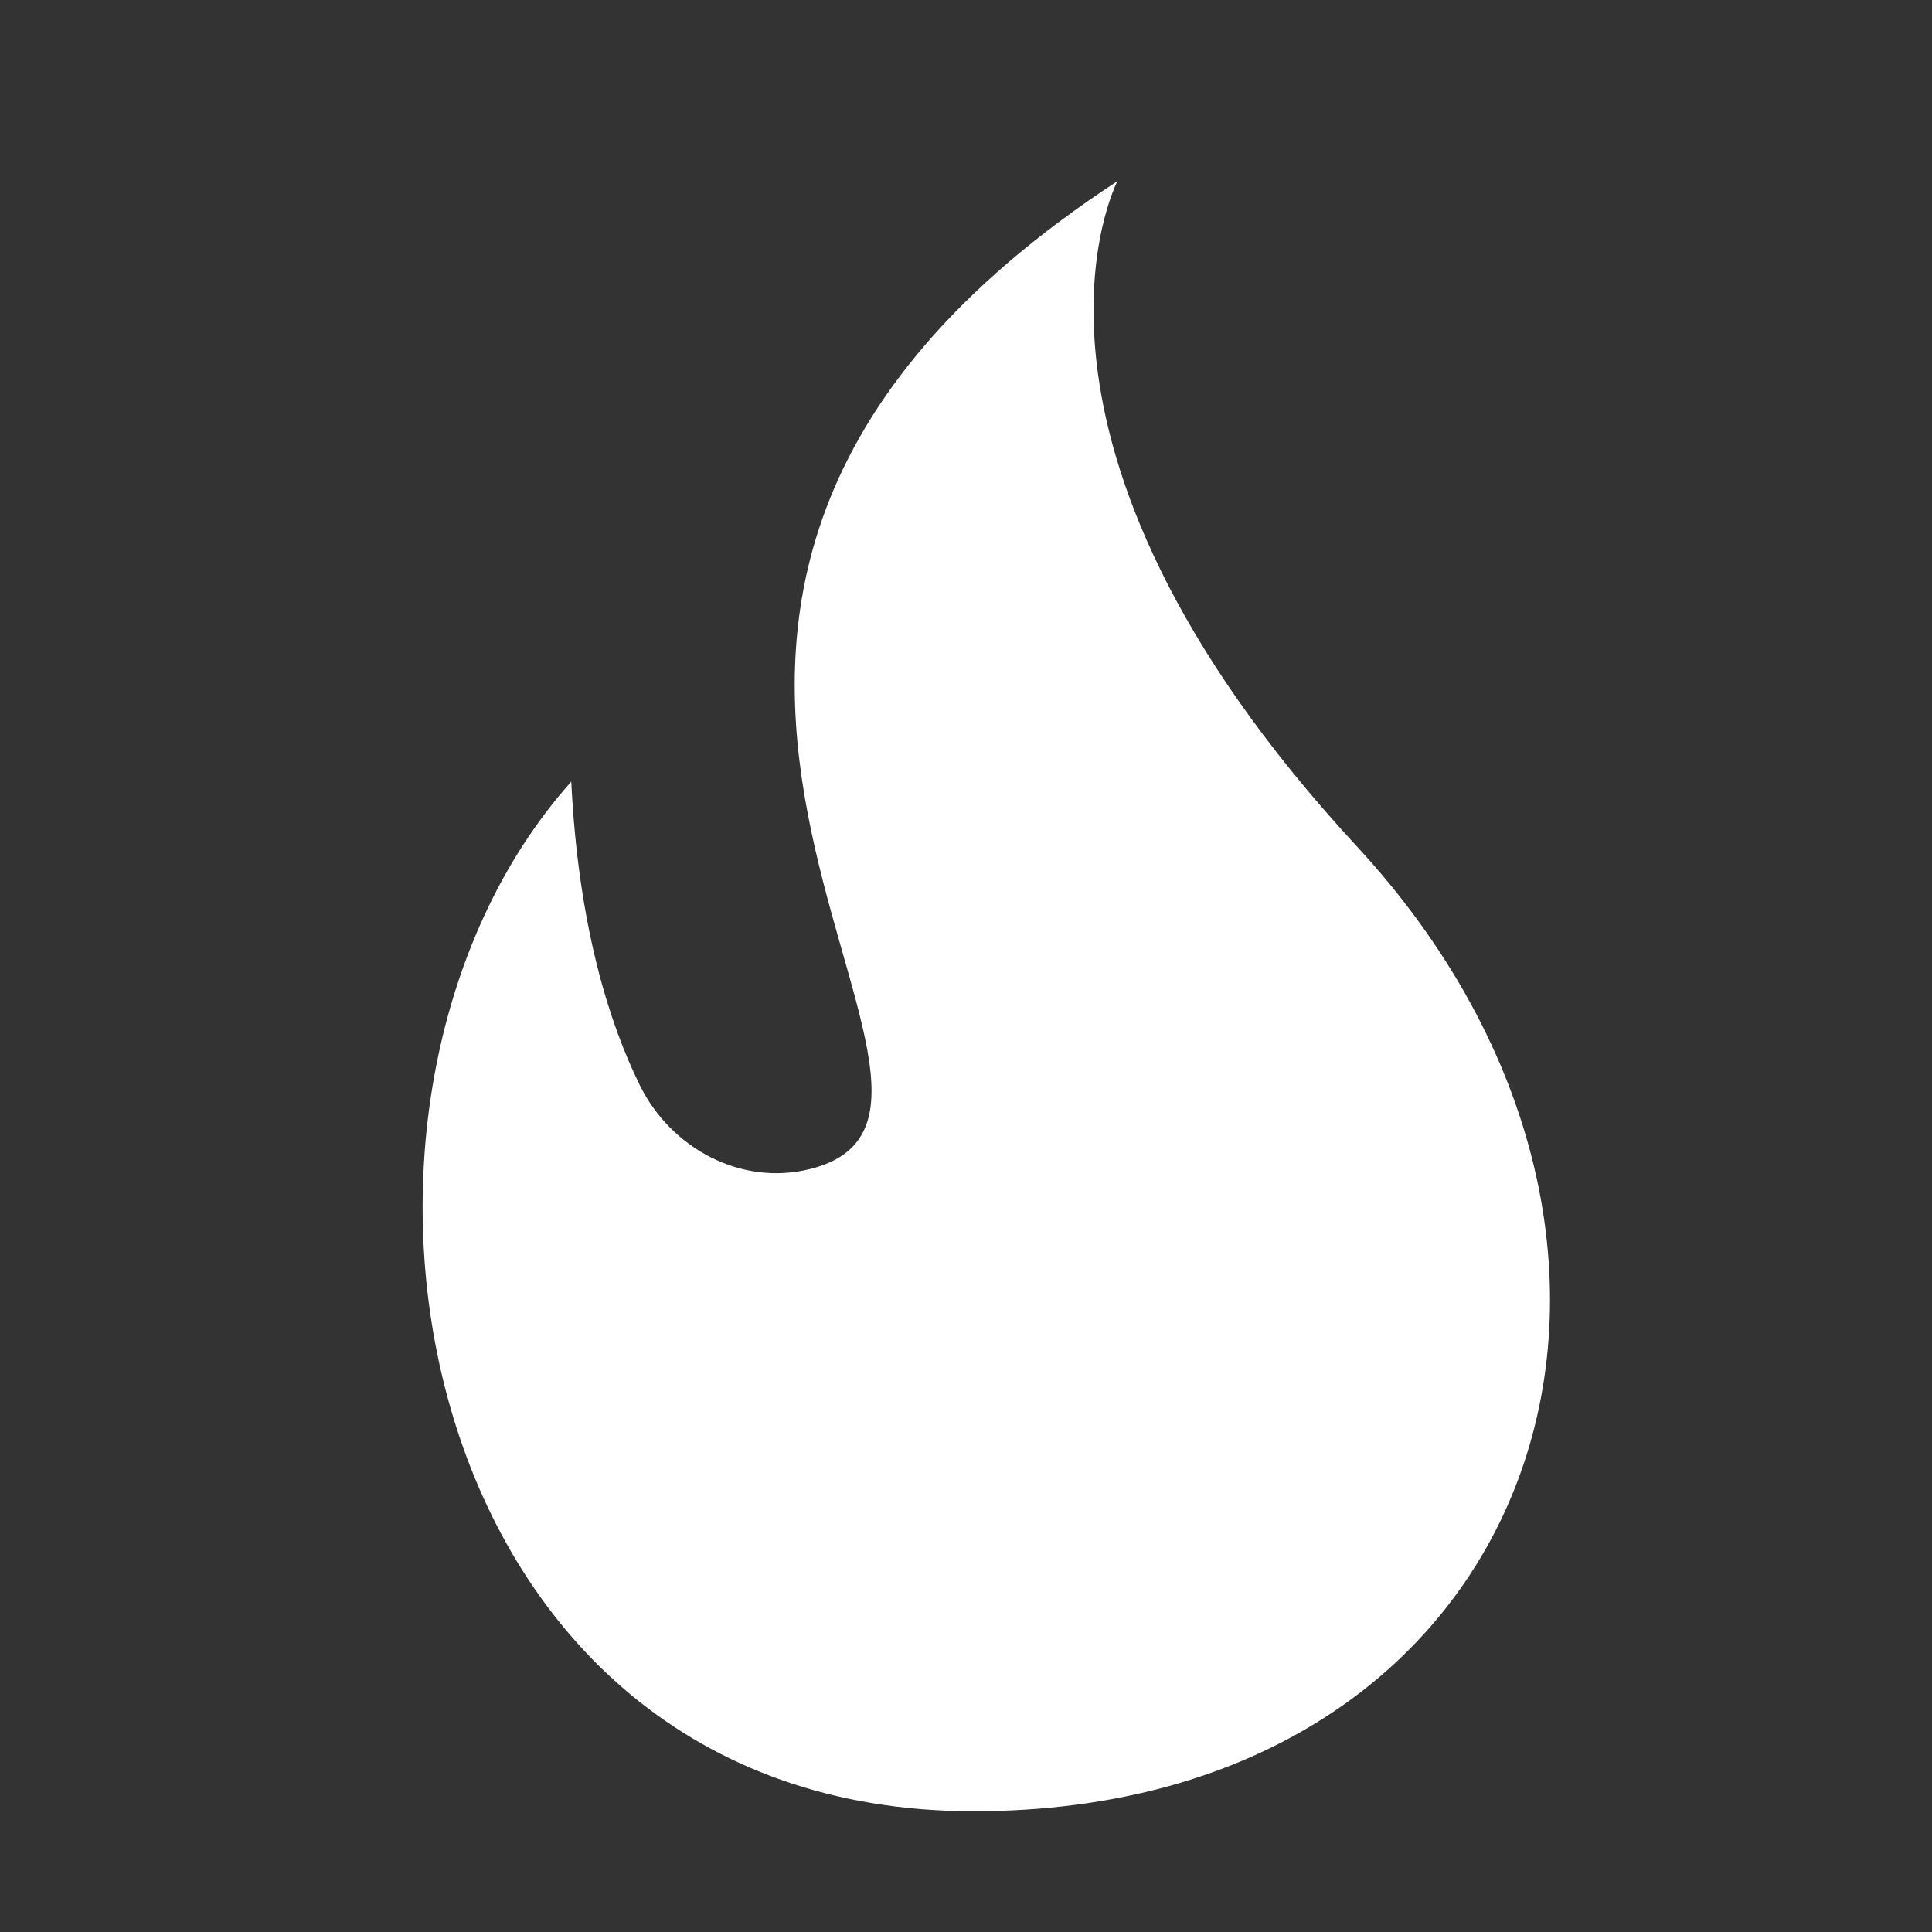 <svg width="28" height="28" viewBox="0 0 28 28" fill="none" xmlns="http://www.w3.org/2000/svg">
<rect x="0" y="0" width="28" height="28" fill="#333333" stroke="none"/>
<path d="M8.279 11.328C4.142 15.962 5.901 26.25 14.108 26.25C22.316 26.25 25.089 18.128 19.656 12.257C14.229 6.383 16.195 2.625 16.195 2.625C6.67 8.854 15.24 16.082 11.733 16.944C10.74 17.189 9.725 16.646 9.273 15.728C8.838 14.845 8.382 13.438 8.279 11.325V11.328Z" fill="#FFFFFF"/>
</svg>
